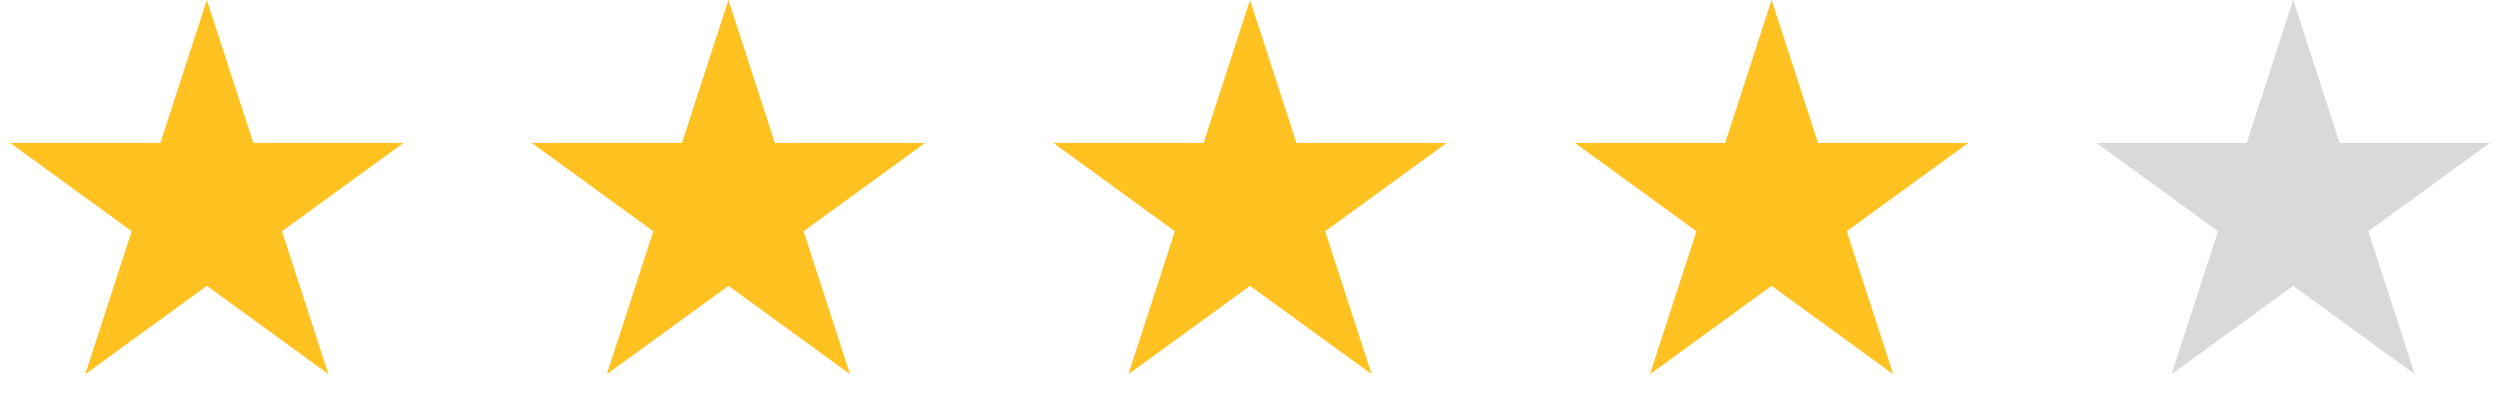<svg width="139" height="23" viewBox="0 0 139 23" fill="none" xmlns="http://www.w3.org/2000/svg">
<path d="M11.5 0L14.082 7.946H22.437L15.678 12.857L18.259 20.804L11.5 15.893L4.74 20.804L7.322 12.857L0.563 7.946H8.918L11.5 0Z" fill="#FFC220"/>
<path d="M40.5 0L43.082 7.946H51.437L44.678 12.857L47.26 20.804L40.5 15.893L33.74 20.804L36.322 12.857L29.563 7.946H37.918L40.5 0Z" fill="#FFC220"/>
<path d="M69.5 0L72.082 7.946H80.437L73.678 12.857L76.26 20.804L69.5 15.893L62.74 20.804L65.322 12.857L58.563 7.946H66.918L69.5 0Z" fill="#FFC220"/>
<path d="M98.5 0L101.082 7.946H109.437L102.678 12.857L105.26 20.804L98.5 15.893L91.74 20.804L94.322 12.857L87.563 7.946H95.918L98.5 0Z" fill="#FFC220"/>
<path d="M127.5 0L130.082 7.946H138.437L131.678 12.857L134.26 20.804L127.5 15.893L120.74 20.804L123.322 12.857L116.563 7.946H124.918L127.5 0Z" fill="#D9D9D9"/>
</svg>
